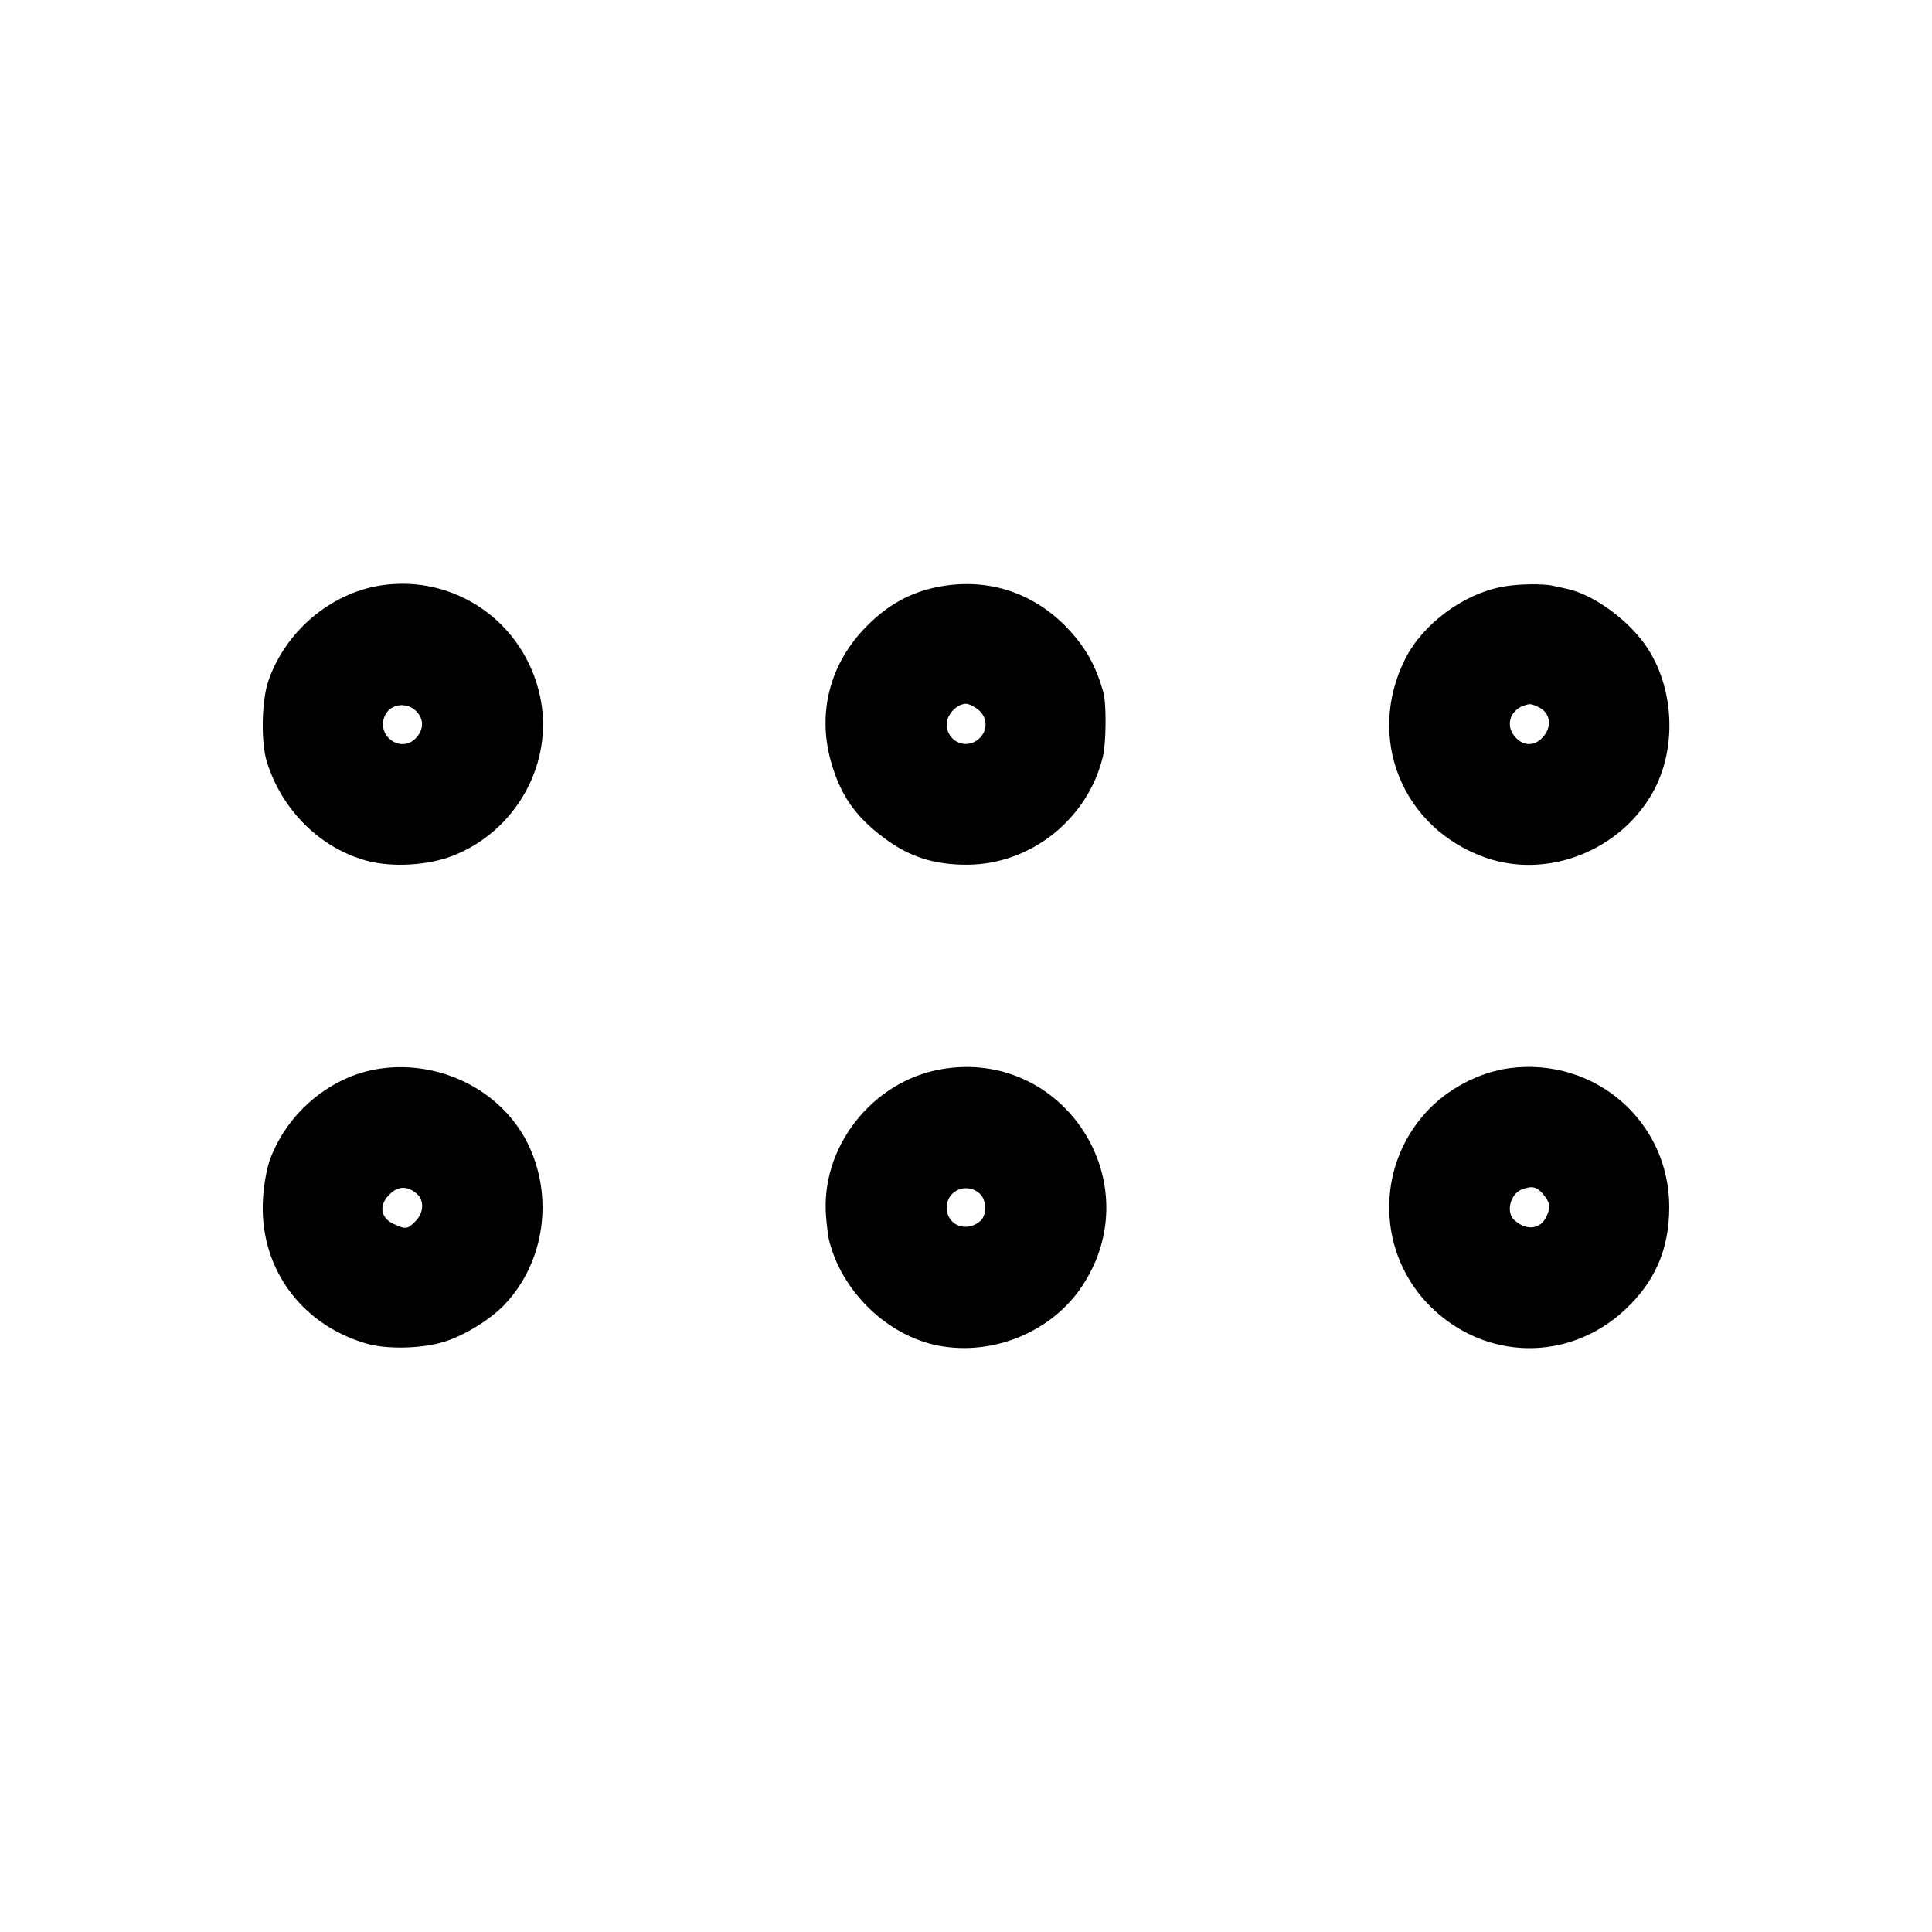 <?xml version="1.0" standalone="no"?>
<!DOCTYPE svg PUBLIC "-//W3C//DTD SVG 20010904//EN"
 "http://www.w3.org/TR/2001/REC-SVG-20010904/DTD/svg10.dtd">
<svg version="1.0" xmlns="http://www.w3.org/2000/svg"
 width="700pt" height="700pt" viewBox="0 0 700 700"
 preserveAspectRatio="xMidYMid meet">
<g transform="translate(0,700) scale(0.1,-0.1)"
fill="#000000" stroke="none">
<path d="M1380 4879 c-183 -28 -347 -168 -408 -347 -24 -71 -27 -219 -6 -289
53 -176 193 -316 364 -362 91 -24 217 -17 307 17 233 89 371 337 320 578 -57
269 -308 444 -577 403z m133 -461 c24 -29 21 -65 -8 -94 -52 -52 -138 6 -113
77 17 50 85 60 121 17z"/>
<path d="M3395 4873 c-98 -20 -179 -65 -255 -142 -132 -133 -179 -310 -130
-488 34 -122 88 -201 193 -279 92 -69 183 -98 304 -97 230 2 435 167 489 392
12 49 13 192 2 231 -28 102 -68 170 -139 243 -125 125 -289 175 -464 140z
m149 -444 c36 -29 36 -80 -1 -109 -47 -37 -113 -4 -113 56 0 35 37 74 70 74
10 0 29 -9 44 -21z"/>
<path d="M5443 4874 c-141 -26 -287 -134 -351 -260 -145 -287 -12 -616 292
-722 217 -75 471 19 595 221 96 156 92 379 -8 536 -64 99 -191 194 -291 217
-19 4 -42 9 -50 11 -37 9 -130 8 -187 -3z m131 -436 c47 -21 51 -78 9 -116
-30 -27 -68 -23 -95 10 -33 38 -18 93 32 111 23 8 27 8 54 -5z"/>
<path d="M1376 3128 c-174 -25 -333 -156 -397 -327 -12 -32 -23 -92 -26 -142
-16 -245 132 -455 371 -526 74 -23 206 -20 287 6 73 23 165 80 216 133 147
154 181 394 83 589 -96 189 -316 299 -534 267z m135 -454 c27 -24 24 -70 -6
-99 -28 -29 -36 -30 -80 -9 -47 22 -53 68 -14 106 31 32 67 32 100 2z"/>
<path d="M3410 3126 c-251 -44 -438 -284 -417 -534 3 -37 8 -74 10 -82 45
-189 213 -351 399 -386 199 -37 411 52 520 218 247 376 -70 861 -512 784z
m140 -451 c25 -23 26 -76 3 -98 -51 -45 -123 -17 -123 48 0 62 73 93 120 50z"/>
<path d="M5470 3130 c-112 -15 -228 -76 -306 -163 -182 -203 -173 -513 21
-703 198 -194 499 -199 702 -10 110 102 161 221 161 373 0 309 -269 543 -578
503z m117 -452 c29 -33 33 -51 16 -86 -22 -46 -71 -52 -115 -14 -33 28 -17 95
25 112 36 14 52 11 74 -12z"/>
</g>
</svg>
